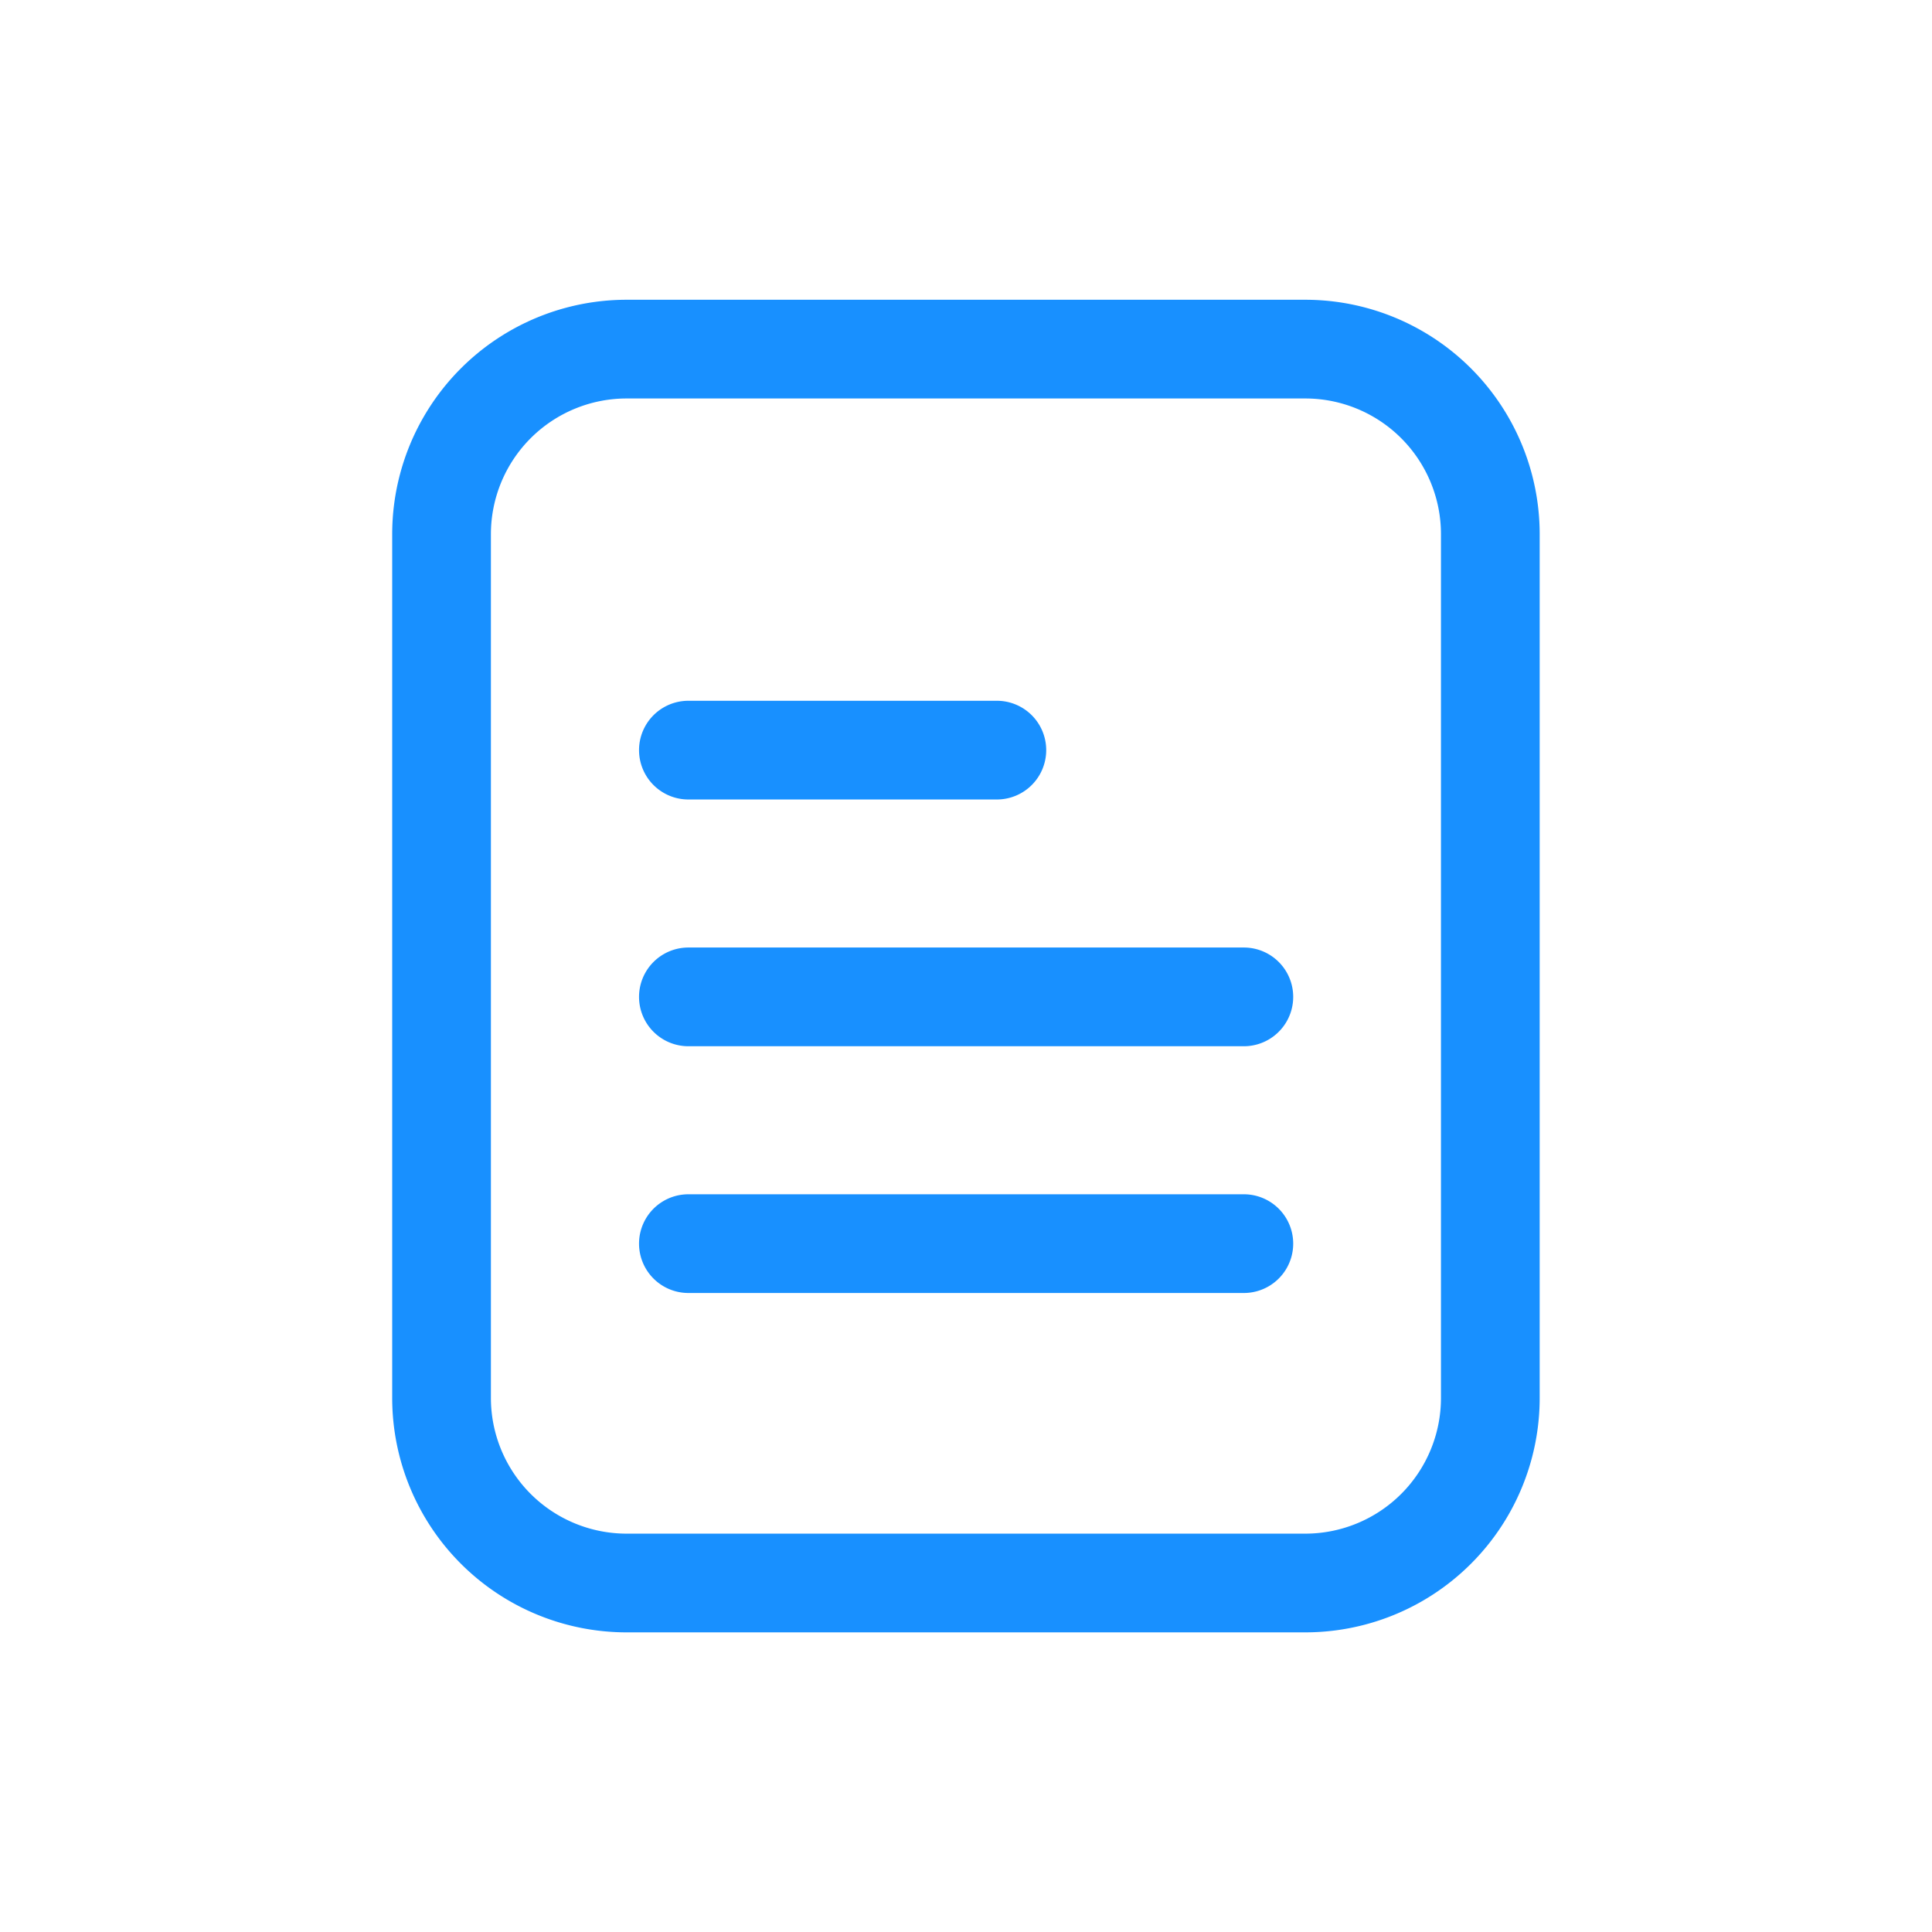 <svg xmlns="http://www.w3.org/2000/svg" width="32" height="32" viewBox="0 0 32 32"><defs><style>.a{opacity:0;}.b{fill:#1890ff;}</style></defs><g transform="translate(-732 -328)"><rect class="a" width="32" height="32" transform="translate(732 328)"/><g transform="translate(606.951 262.783)"><path class="b" d="M135.428,70.182h11.24a3.883,3.883,0,0,1,3.883,3.883V88.371a3.883,3.883,0,0,1-3.883,3.883h-11.24a3.883,3.883,0,0,1-3.883-3.883V74.065A3.883,3.883,0,0,1,135.428,70.182Zm0,1.635a2.248,2.248,0,0,0-2.248,2.248V88.371a2.248,2.248,0,0,0,2.248,2.248h11.24a2.248,2.248,0,0,0,2.248-2.248V74.065a2.248,2.248,0,0,0-2.248-2.248Z"/><path class="b" d="M296,337.726h5.109a.817.817,0,0,0,0-1.635H296a.817.817,0,0,0,0,1.635Zm0,4.087h9.2a.817.817,0,0,0,0-1.635H296a.817.817,0,0,0,0,1.635Zm0,4.087h9.2a.817.817,0,0,0,0-1.635H296a.817.817,0,0,0,0,1.635Z" transform="translate(-159.549 -259.267)"/></g></g></svg>